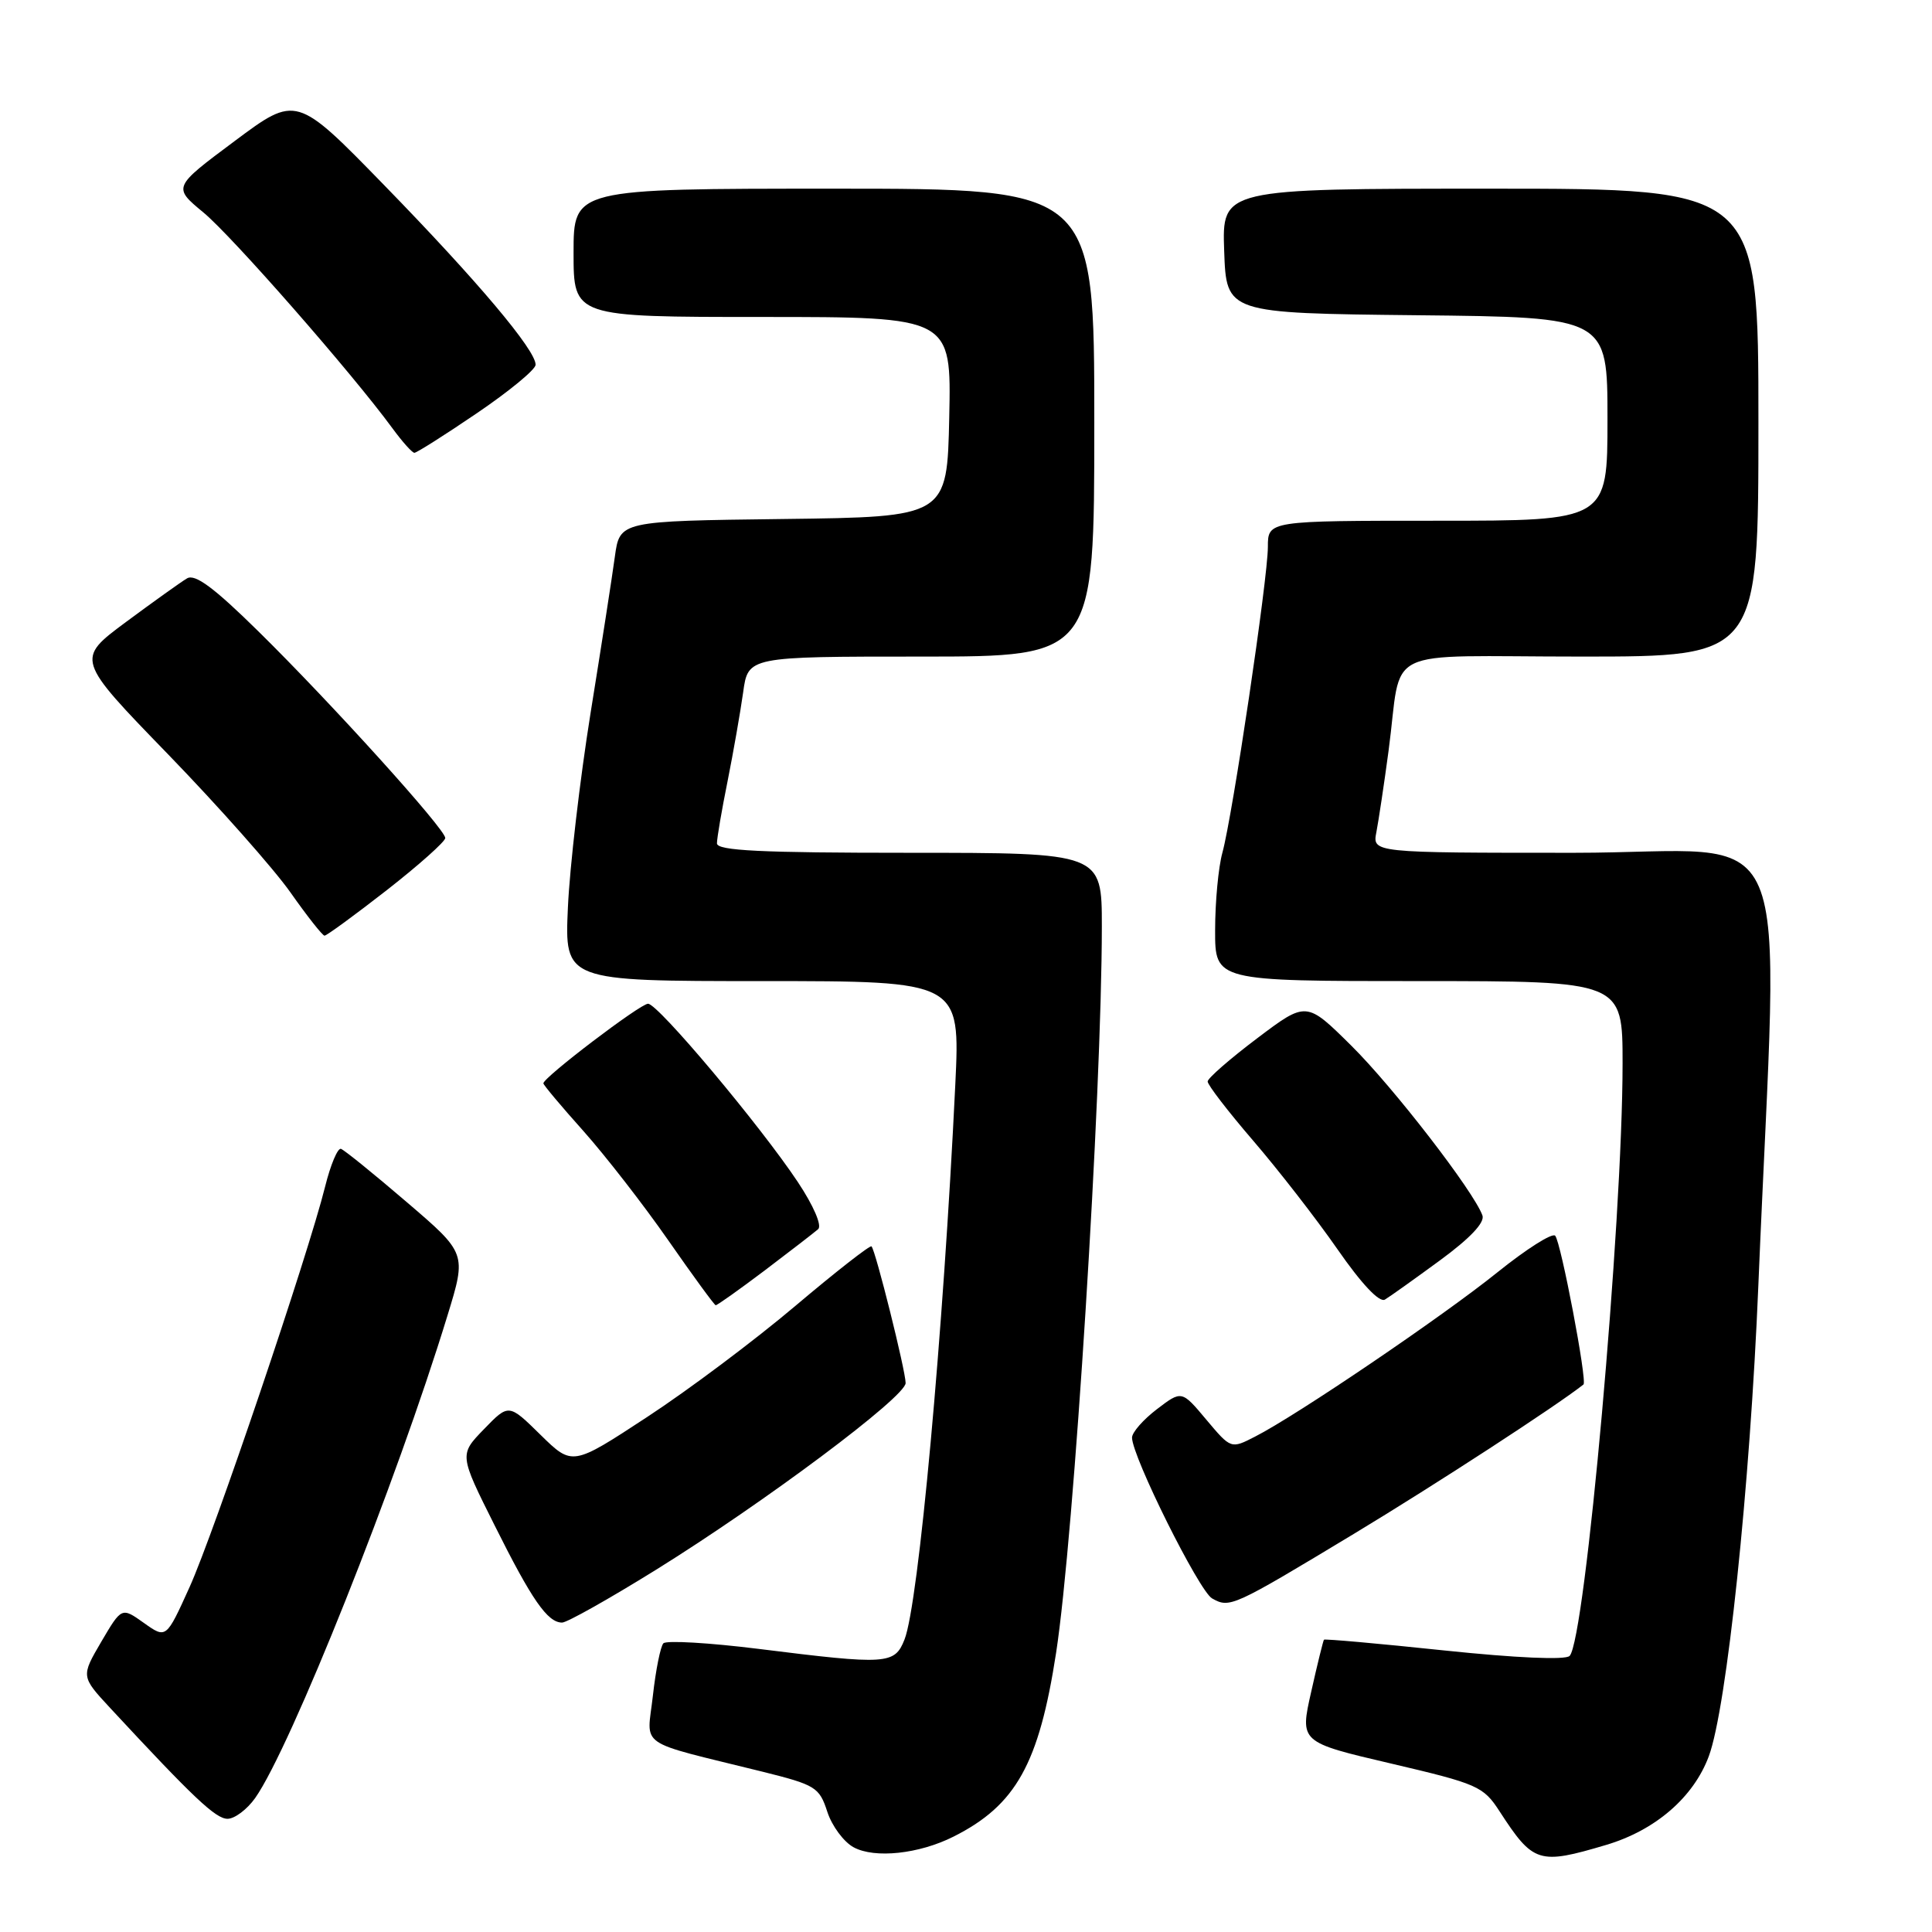 <?xml version="1.0" encoding="UTF-8" standalone="no"?>
<!DOCTYPE svg PUBLIC "-//W3C//DTD SVG 1.1//EN" "http://www.w3.org/Graphics/SVG/1.1/DTD/svg11.dtd" >
<svg xmlns="http://www.w3.org/2000/svg" xmlns:xlink="http://www.w3.org/1999/xlink" version="1.1" viewBox="0 0 256 256">
 <g >
 <path fill="currentColor"
d=" M 126.35 243.36 C 134.62 239.20 137.67 233.72 139.94 219.00 C 142.31 203.60 145.99 145.09 146.00 122.75 C 146.00 113.00 146.00 113.00 120.50 113.00 C 100.77 113.00 95.00 112.72 95.00 111.75 C 95.00 111.06 95.63 107.35 96.41 103.50 C 97.18 99.65 98.10 94.36 98.47 91.75 C 99.12 87.00 99.12 87.00 122.06 87.00 C 145.00 87.00 145.00 87.00 145.00 56.00 C 145.00 25.00 145.00 25.00 110.50 25.00 C 76.00 25.00 76.00 25.00 76.00 33.50 C 76.00 42.00 76.00 42.00 101.03 42.00 C 126.06 42.00 126.06 42.00 125.78 55.25 C 125.50 68.50 125.50 68.50 103.81 68.77 C 82.12 69.04 82.12 69.04 81.47 73.77 C 81.12 76.37 79.67 85.70 78.25 94.50 C 76.84 103.30 75.49 114.89 75.25 120.25 C 74.81 130.00 74.81 130.00 101.03 130.00 C 127.24 130.00 127.24 130.00 126.58 143.75 C 124.99 176.69 121.71 212.59 119.85 217.25 C 118.54 220.55 117.57 220.62 100.55 218.49 C 93.98 217.67 88.28 217.34 87.90 217.75 C 87.52 218.16 86.89 221.28 86.51 224.69 C 85.73 231.70 84.09 230.56 101.00 234.75 C 108.07 236.51 108.56 236.81 109.62 240.06 C 110.23 241.95 111.81 244.08 113.12 244.78 C 115.91 246.29 121.79 245.66 126.35 243.36 Z  M 212.83 244.46 C 219.35 242.52 224.41 238.15 226.43 232.70 C 228.80 226.31 231.89 196.95 232.99 170.34 C 235.66 105.92 238.67 113.00 208.58 113.00 C 181.84 113.00 181.84 113.00 182.38 110.25 C 182.67 108.74 183.40 103.90 183.99 99.50 C 185.89 85.34 182.49 87.00 209.52 87.00 C 233.00 87.00 233.00 87.00 233.00 56.00 C 233.00 25.00 233.00 25.00 197.46 25.00 C 161.92 25.00 161.92 25.00 162.21 33.25 C 162.50 41.50 162.50 41.50 187.75 41.77 C 213.00 42.03 213.00 42.03 213.00 55.52 C 213.00 69.00 213.00 69.00 190.50 69.00 C 168.00 69.00 168.00 69.00 168.00 72.47 C 168.00 76.63 163.33 108.05 161.97 113.00 C 161.44 114.92 161.01 119.54 161.01 123.25 C 161.00 130.00 161.00 130.00 188.00 130.00 C 215.00 130.00 215.00 130.00 215.00 140.92 C 215.00 161.96 210.05 217.35 207.98 219.42 C 207.42 219.98 200.91 219.69 191.34 218.69 C 182.70 217.78 175.54 217.14 175.43 217.27 C 175.33 217.40 174.56 220.50 173.74 224.17 C 172.23 230.85 172.23 230.85 184.33 233.68 C 195.80 236.37 196.55 236.69 198.70 240.01 C 203.17 246.89 203.88 247.12 212.83 244.46 Z  M 33.81 238.25 C 38.50 231.61 52.55 196.37 59.30 174.29 C 61.82 166.07 61.82 166.07 53.90 159.29 C 49.54 155.55 45.62 152.38 45.18 152.23 C 44.75 152.08 43.80 154.33 43.08 157.23 C 40.81 166.35 28.34 203.19 25.11 210.32 C 22.02 217.15 22.02 217.15 19.07 215.05 C 16.12 212.95 16.12 212.95 13.42 217.54 C 10.73 222.14 10.73 222.14 14.60 226.32 C 25.64 238.22 28.58 241.00 30.15 241.00 C 31.09 241.00 32.74 239.76 33.81 238.25 Z  M 86.85 208.05 C 101.29 199.08 120.00 185.09 120.00 183.26 C 120.00 181.65 116.02 165.69 115.48 165.15 C 115.29 164.96 110.75 168.51 105.40 173.03 C 100.05 177.56 91.21 184.19 85.75 187.76 C 75.84 194.26 75.84 194.26 71.62 190.12 C 67.41 185.98 67.41 185.98 64.13 189.37 C 60.85 192.75 60.85 192.75 65.54 202.12 C 70.47 212.00 72.55 215.00 74.48 215.00 C 75.13 215.00 80.69 211.87 86.85 208.05 Z  M 179.50 203.18 C 190.28 196.67 206.29 186.25 209.82 183.45 C 210.34 183.04 206.83 164.57 206.07 163.74 C 205.69 163.32 202.26 165.50 198.44 168.57 C 191.18 174.42 171.79 187.57 166.30 190.36 C 163.11 192.00 163.11 192.00 159.84 188.11 C 156.58 184.22 156.58 184.22 153.29 186.73 C 151.48 188.11 150.00 189.80 150.00 190.49 C 150.00 192.99 158.89 210.84 160.61 211.80 C 162.96 213.12 163.31 212.95 179.50 203.18 Z  M 101.33 168.34 C 104.72 165.77 107.91 163.31 108.41 162.87 C 108.94 162.41 107.81 159.78 105.74 156.66 C 100.76 149.16 87.19 133.00 85.87 133.00 C 84.84 133.00 72.00 142.76 72.00 143.55 C 72.00 143.76 74.38 146.60 77.30 149.86 C 80.21 153.13 85.28 159.65 88.55 164.35 C 91.82 169.05 94.65 172.92 94.83 172.95 C 95.01 172.98 97.93 170.90 101.33 168.34 Z  M 190.81 167.00 C 194.79 164.08 196.77 161.99 196.43 161.05 C 195.28 157.86 184.63 144.07 179.04 138.54 C 173.10 132.66 173.10 132.66 166.58 137.58 C 162.99 140.29 160.04 142.86 160.02 143.30 C 160.01 143.75 162.72 147.27 166.04 151.13 C 169.37 155.00 174.40 161.47 177.22 165.53 C 180.42 170.14 182.78 172.64 183.51 172.20 C 184.15 171.82 187.44 169.47 190.81 167.00 Z  M 51.25 117.95 C 55.51 114.62 59.00 111.51 59.00 111.04 C 59.00 109.86 43.89 93.15 34.22 83.64 C 28.36 77.87 25.84 76.00 24.78 76.64 C 23.98 77.11 20.34 79.72 16.69 82.42 C 10.05 87.35 10.05 87.35 22.28 99.96 C 29.00 106.90 36.30 115.14 38.50 118.27 C 40.70 121.40 42.73 123.97 43.00 123.98 C 43.27 123.99 46.99 121.27 51.25 117.95 Z  M 63.19 54.75 C 67.45 51.86 70.95 48.98 70.97 48.34 C 71.02 46.42 63.26 37.22 50.92 24.55 C 39.27 12.59 39.27 12.59 31.08 18.70 C 22.90 24.80 22.90 24.80 26.95 28.15 C 30.75 31.29 46.70 49.50 52.00 56.75 C 53.31 58.54 54.62 60.00 54.91 60.00 C 55.21 60.00 58.94 57.64 63.19 54.75 Z "/>
</g>
</svg>